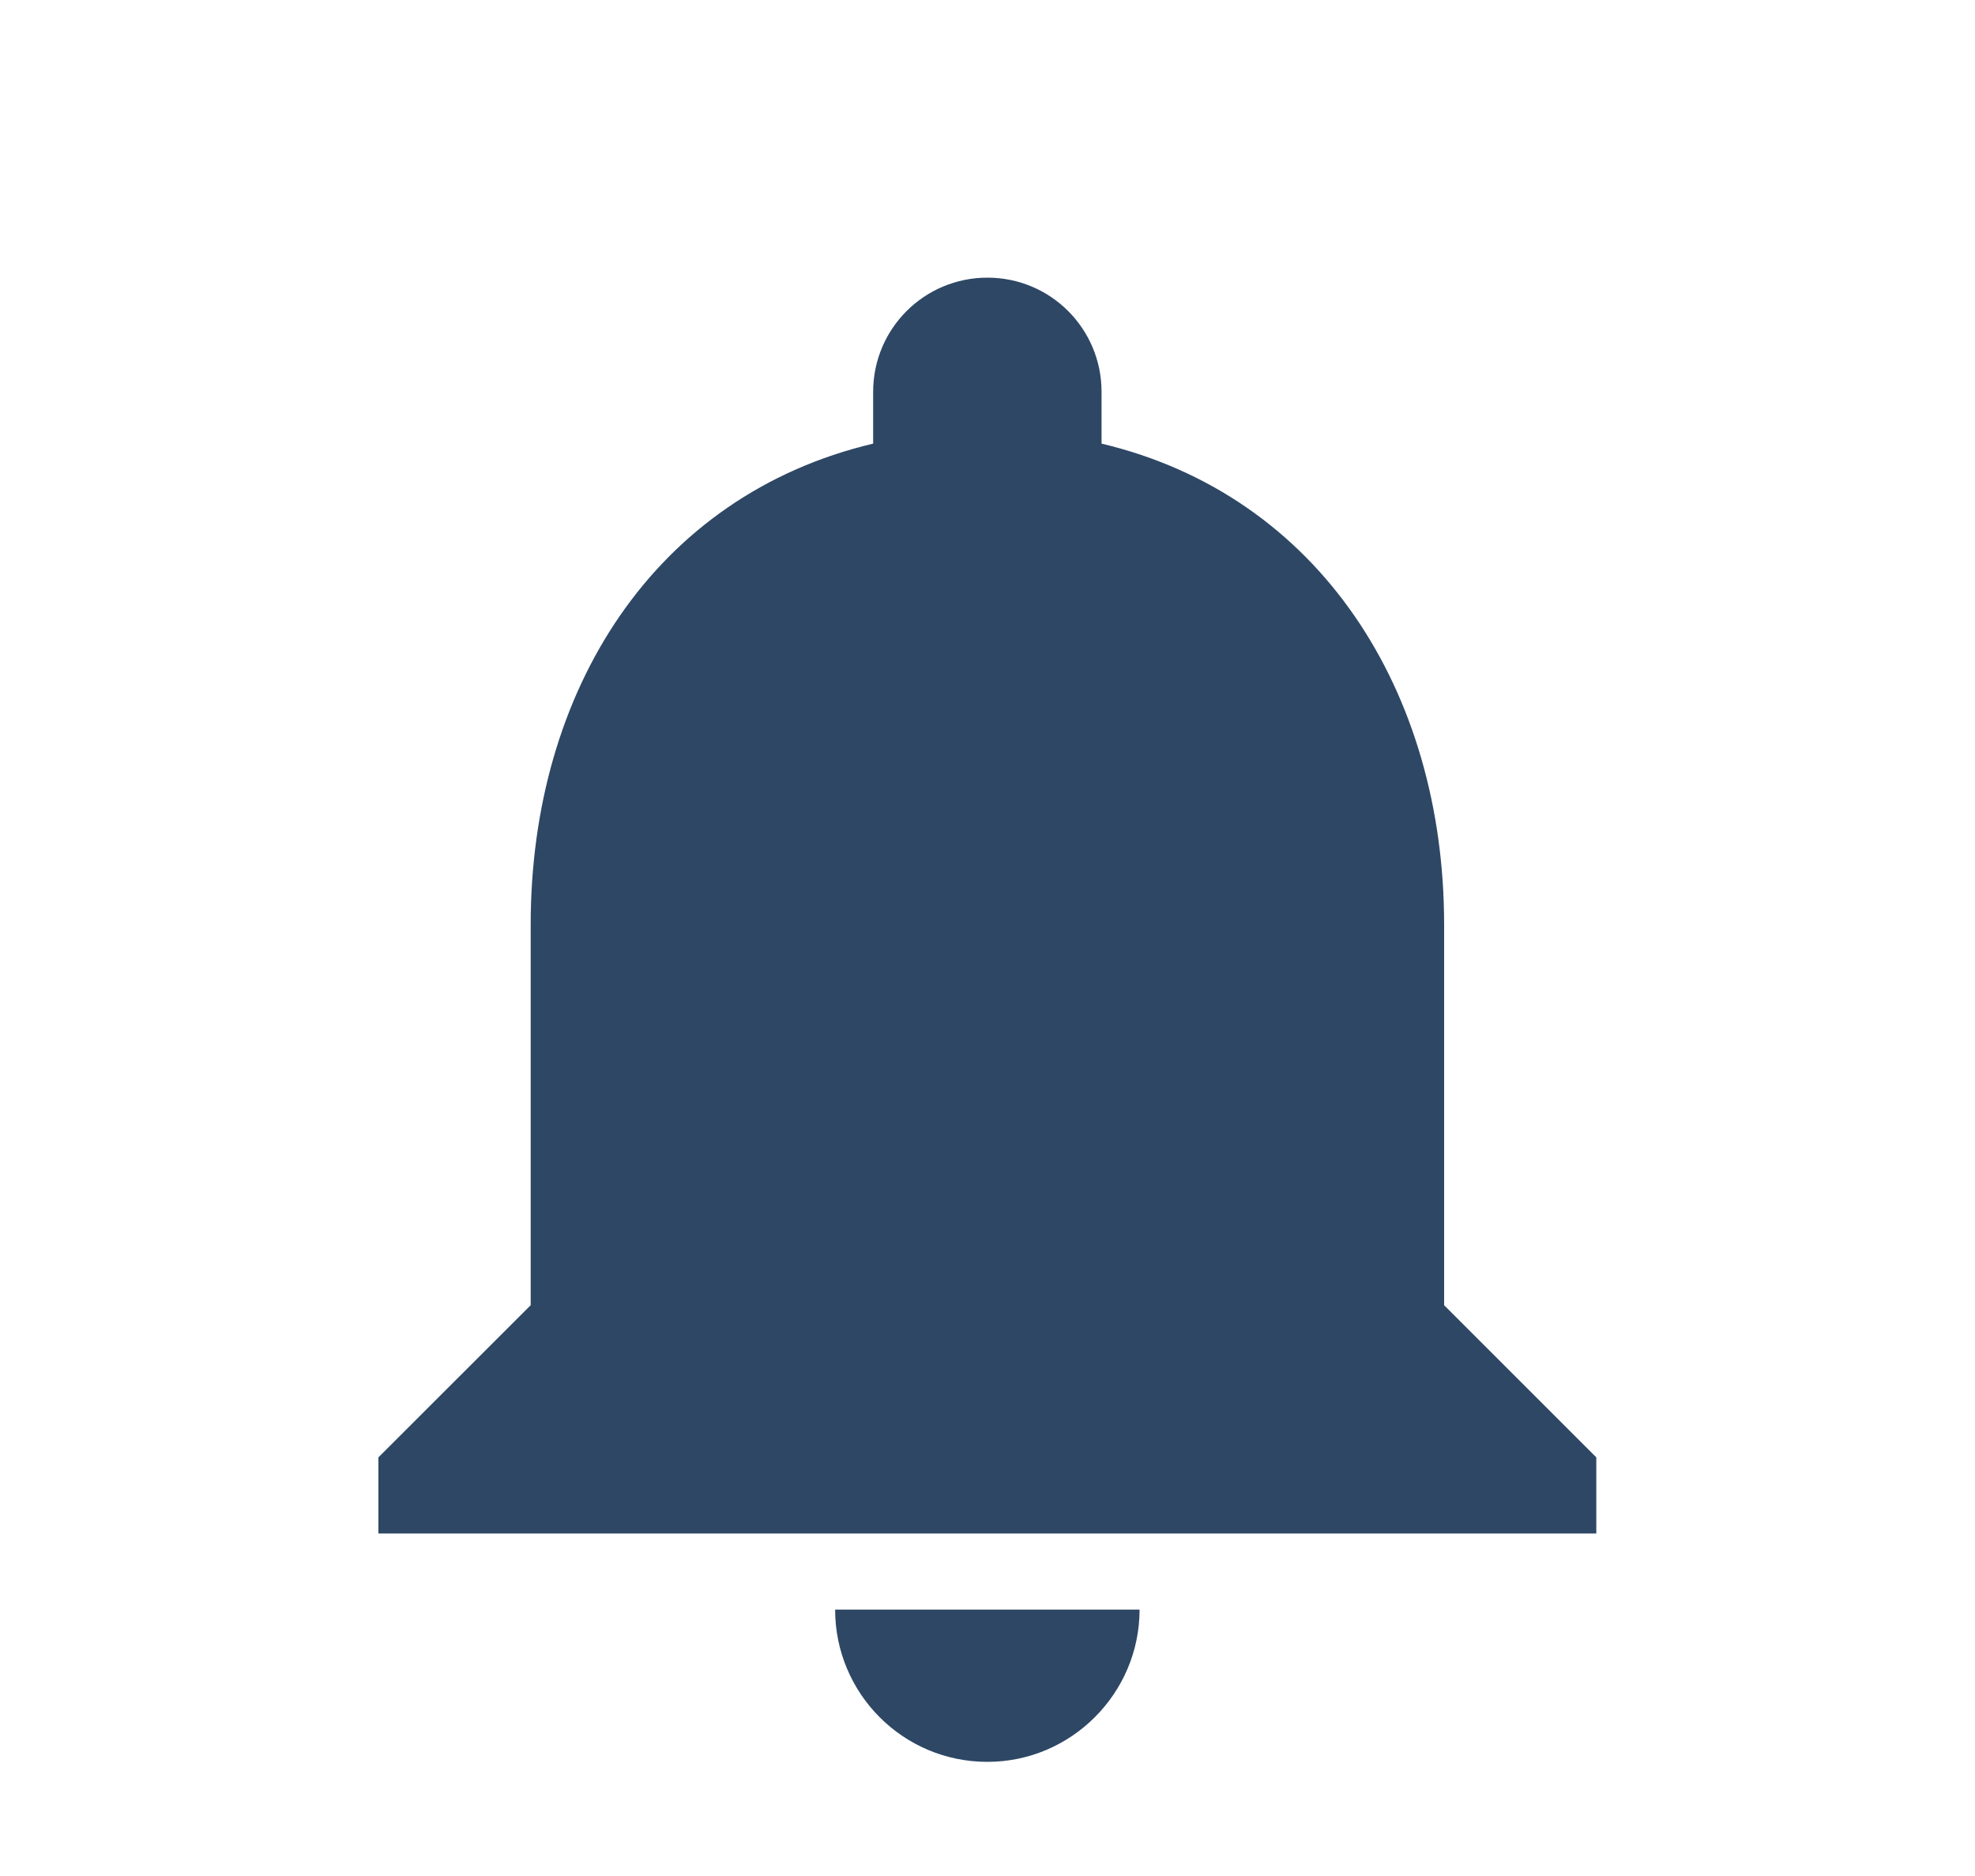 <svg width="20" height="19" viewBox="0 0 20 19" fill="none" xmlns="http://www.w3.org/2000/svg">
<path d="M9.999 17.844C10.847 17.844 11.54 17.15 11.54 16.302H8.457C8.457 17.15 9.143 17.844 9.999 17.844ZM14.624 13.219V9.365C14.624 6.998 13.36 5.017 11.155 4.493V3.969C11.155 3.329 10.639 2.812 9.999 2.812C9.359 2.812 8.842 3.329 8.842 3.969V4.493C6.63 5.017 5.374 6.99 5.374 9.365V13.219L3.832 14.76V15.531H16.165V14.76L14.624 13.219Z" fill="#2E4765"/>
</svg>
